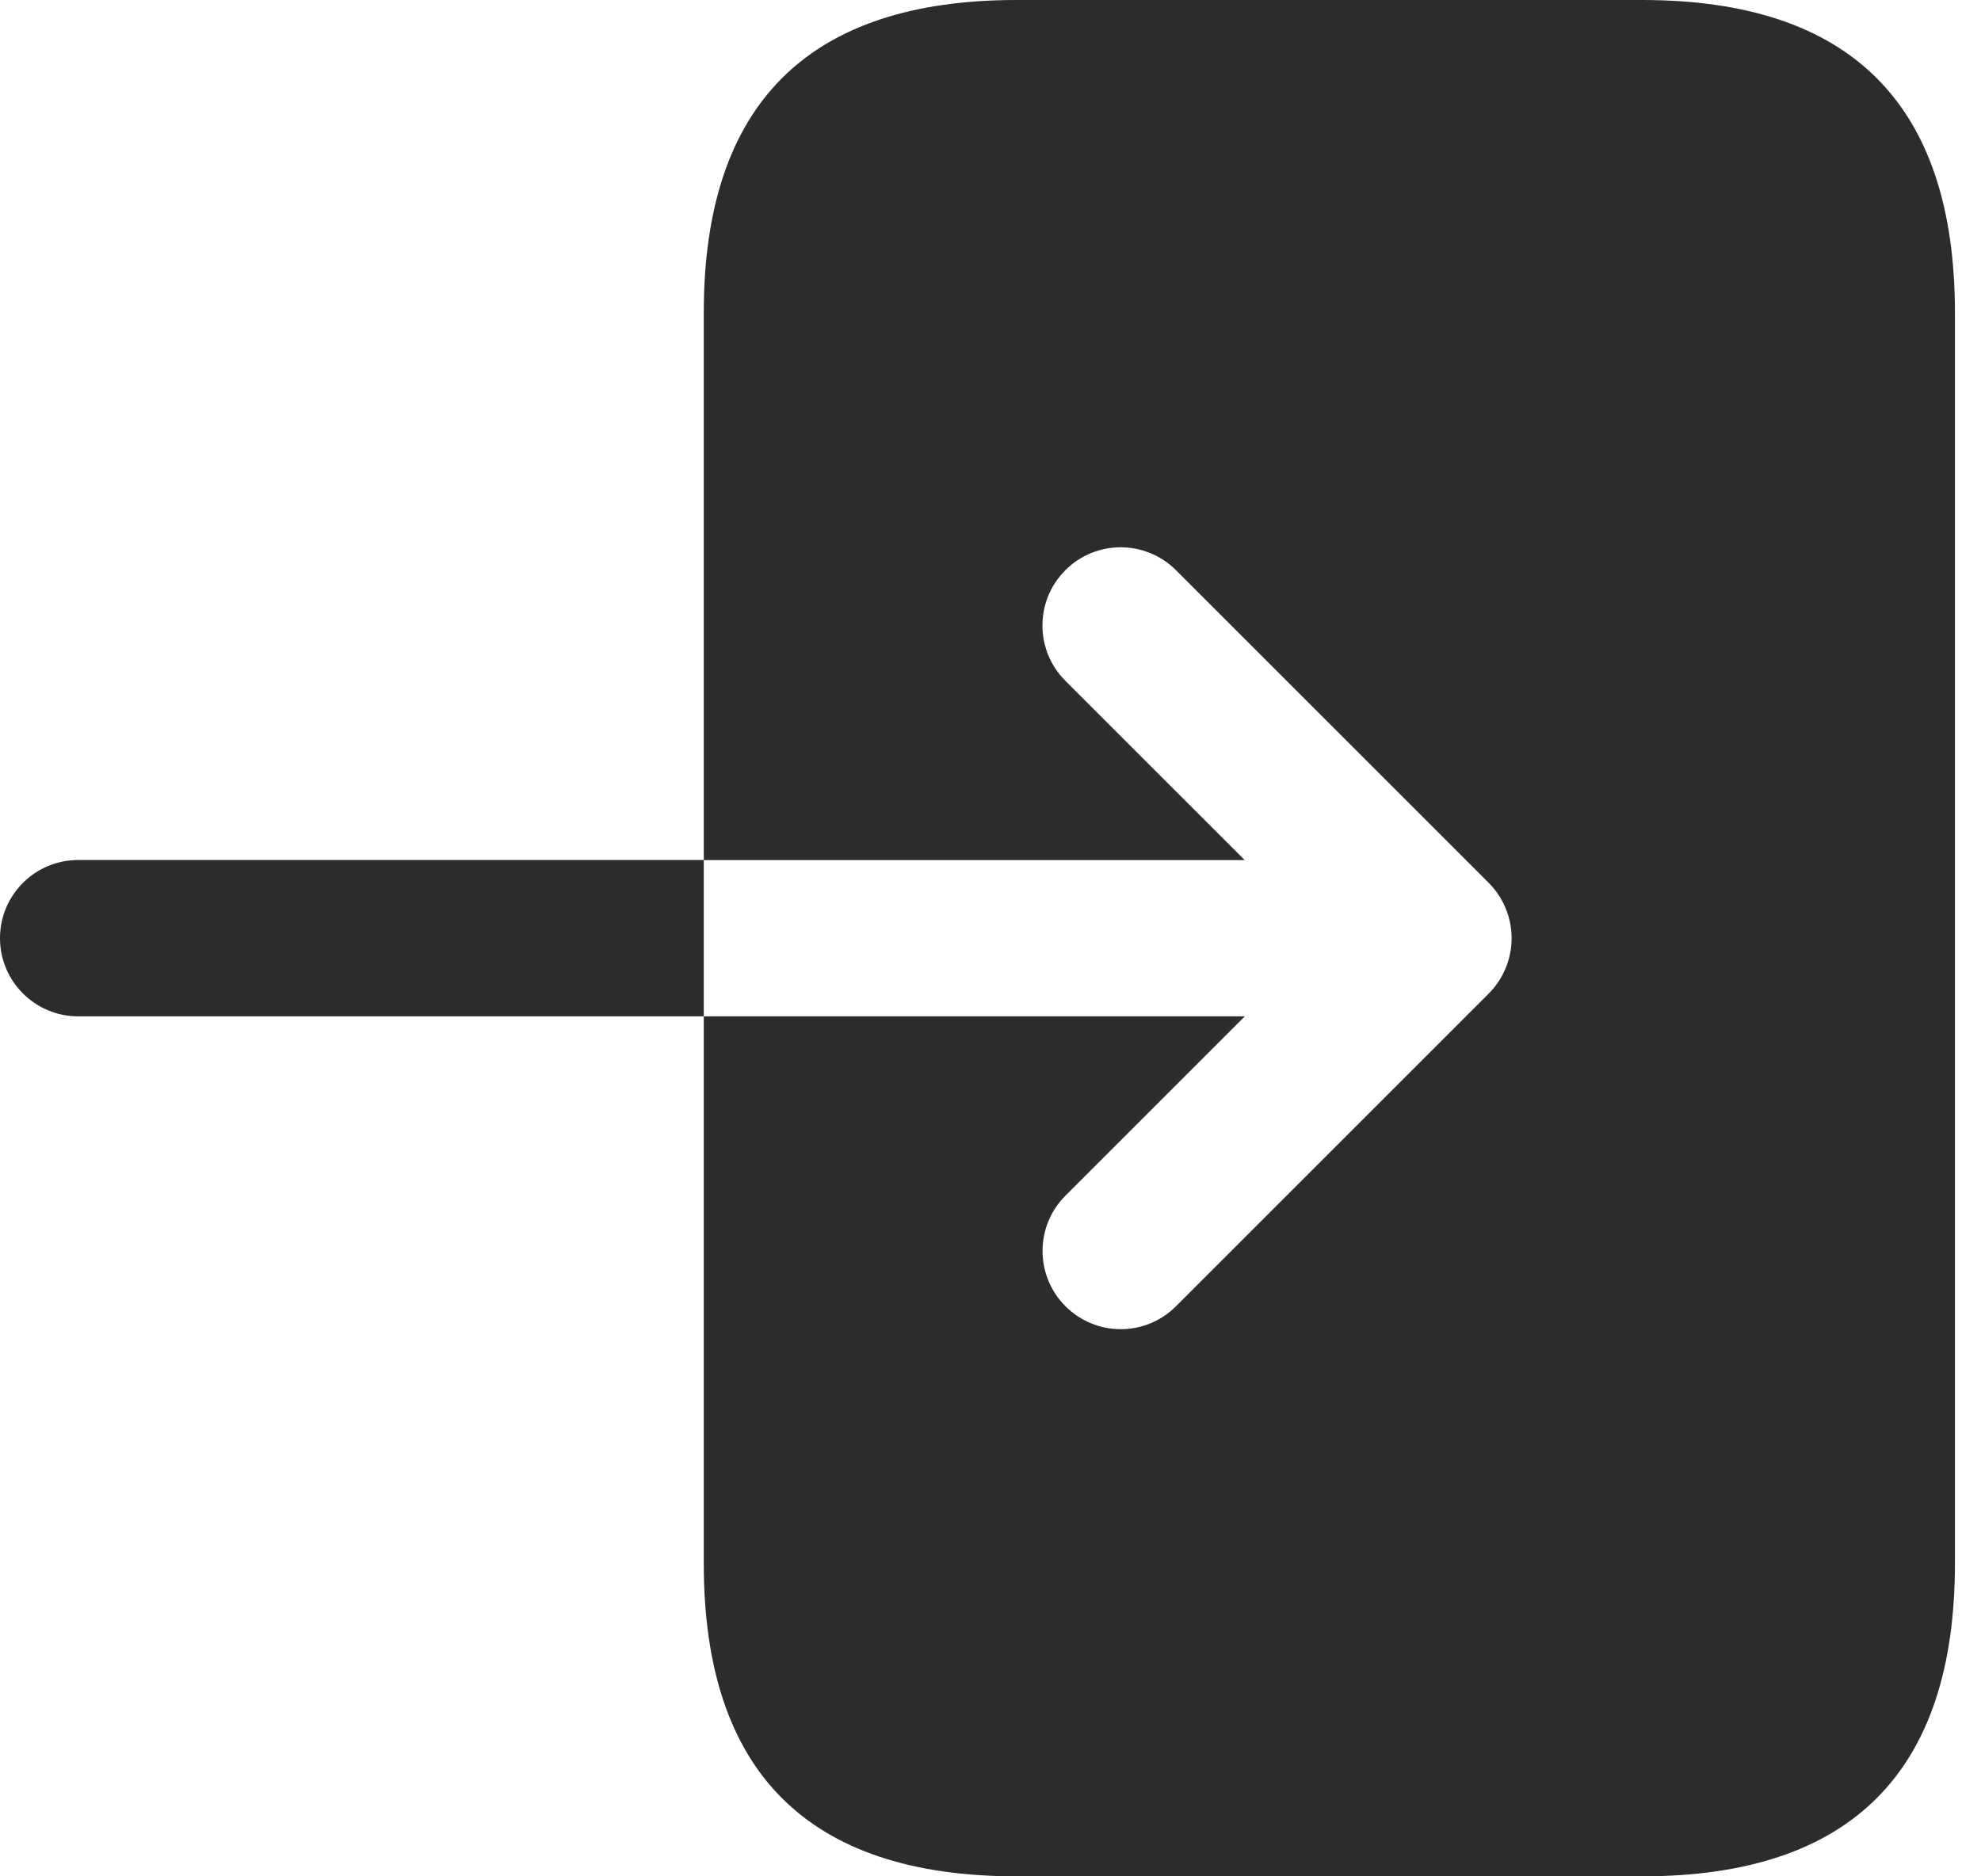 <?xml version="1.0" encoding="UTF-8"?>
<svg width="19px" height="18px" viewBox="0 0 19 18" version="1.1" xmlns="http://www.w3.org/2000/svg" xmlns:xlink="http://www.w3.org/1999/xlink">
    <title>Group</title>
    <g id="card_B" stroke="none" stroke-width="1" fill="none" fill-rule="evenodd">
        <g id="card_B-0.3---menu" transform="translate(-898, -233)" fill="#2C2C2C" fill-rule="nonzero">
            <g id="Group-4" transform="translate(877, 81)">
                <g id="Group" transform="translate(21, 152)">
                    <path d="M18.75,3 L18.75,15 C18.75,17 17.75,18 15.75,18 L9.75,18 C7.75,18 6.75,17 6.75,15 L6.75,14 L6.75,9.75 L11.939,9.75 L10.219,11.47 C9.926,11.763 9.926,12.238 10.219,12.531 C10.365,12.677 10.557,12.751 10.749,12.751 C10.941,12.751 11.133,12.678 11.279,12.531 L14.279,9.531 C14.348,9.462 14.403,9.379 14.441,9.287 C14.517,9.104 14.517,8.897 14.441,8.714 C14.403,8.622 14.348,8.539 14.279,8.47 L11.279,5.47 C10.986,5.177 10.511,5.177 10.218,5.47 C9.925,5.763 9.925,6.238 10.218,6.531 L11.938,8.251 L6.75,8.251 L6.75,4 L6.75,3 C6.75,1 7.75,0 9.75,0 L15.75,0 C17.75,0 18.75,1 18.75,3 Z M0.75,8.25 C0.336,8.25 0,8.586 0,9 C0,9.414 0.336,9.75 0.75,9.75 L6.75,9.75 L6.75,8.25 L0.75,8.25 Z" id="Shape"></path>
                </g>
            </g>
        </g>
    </g>
</svg>